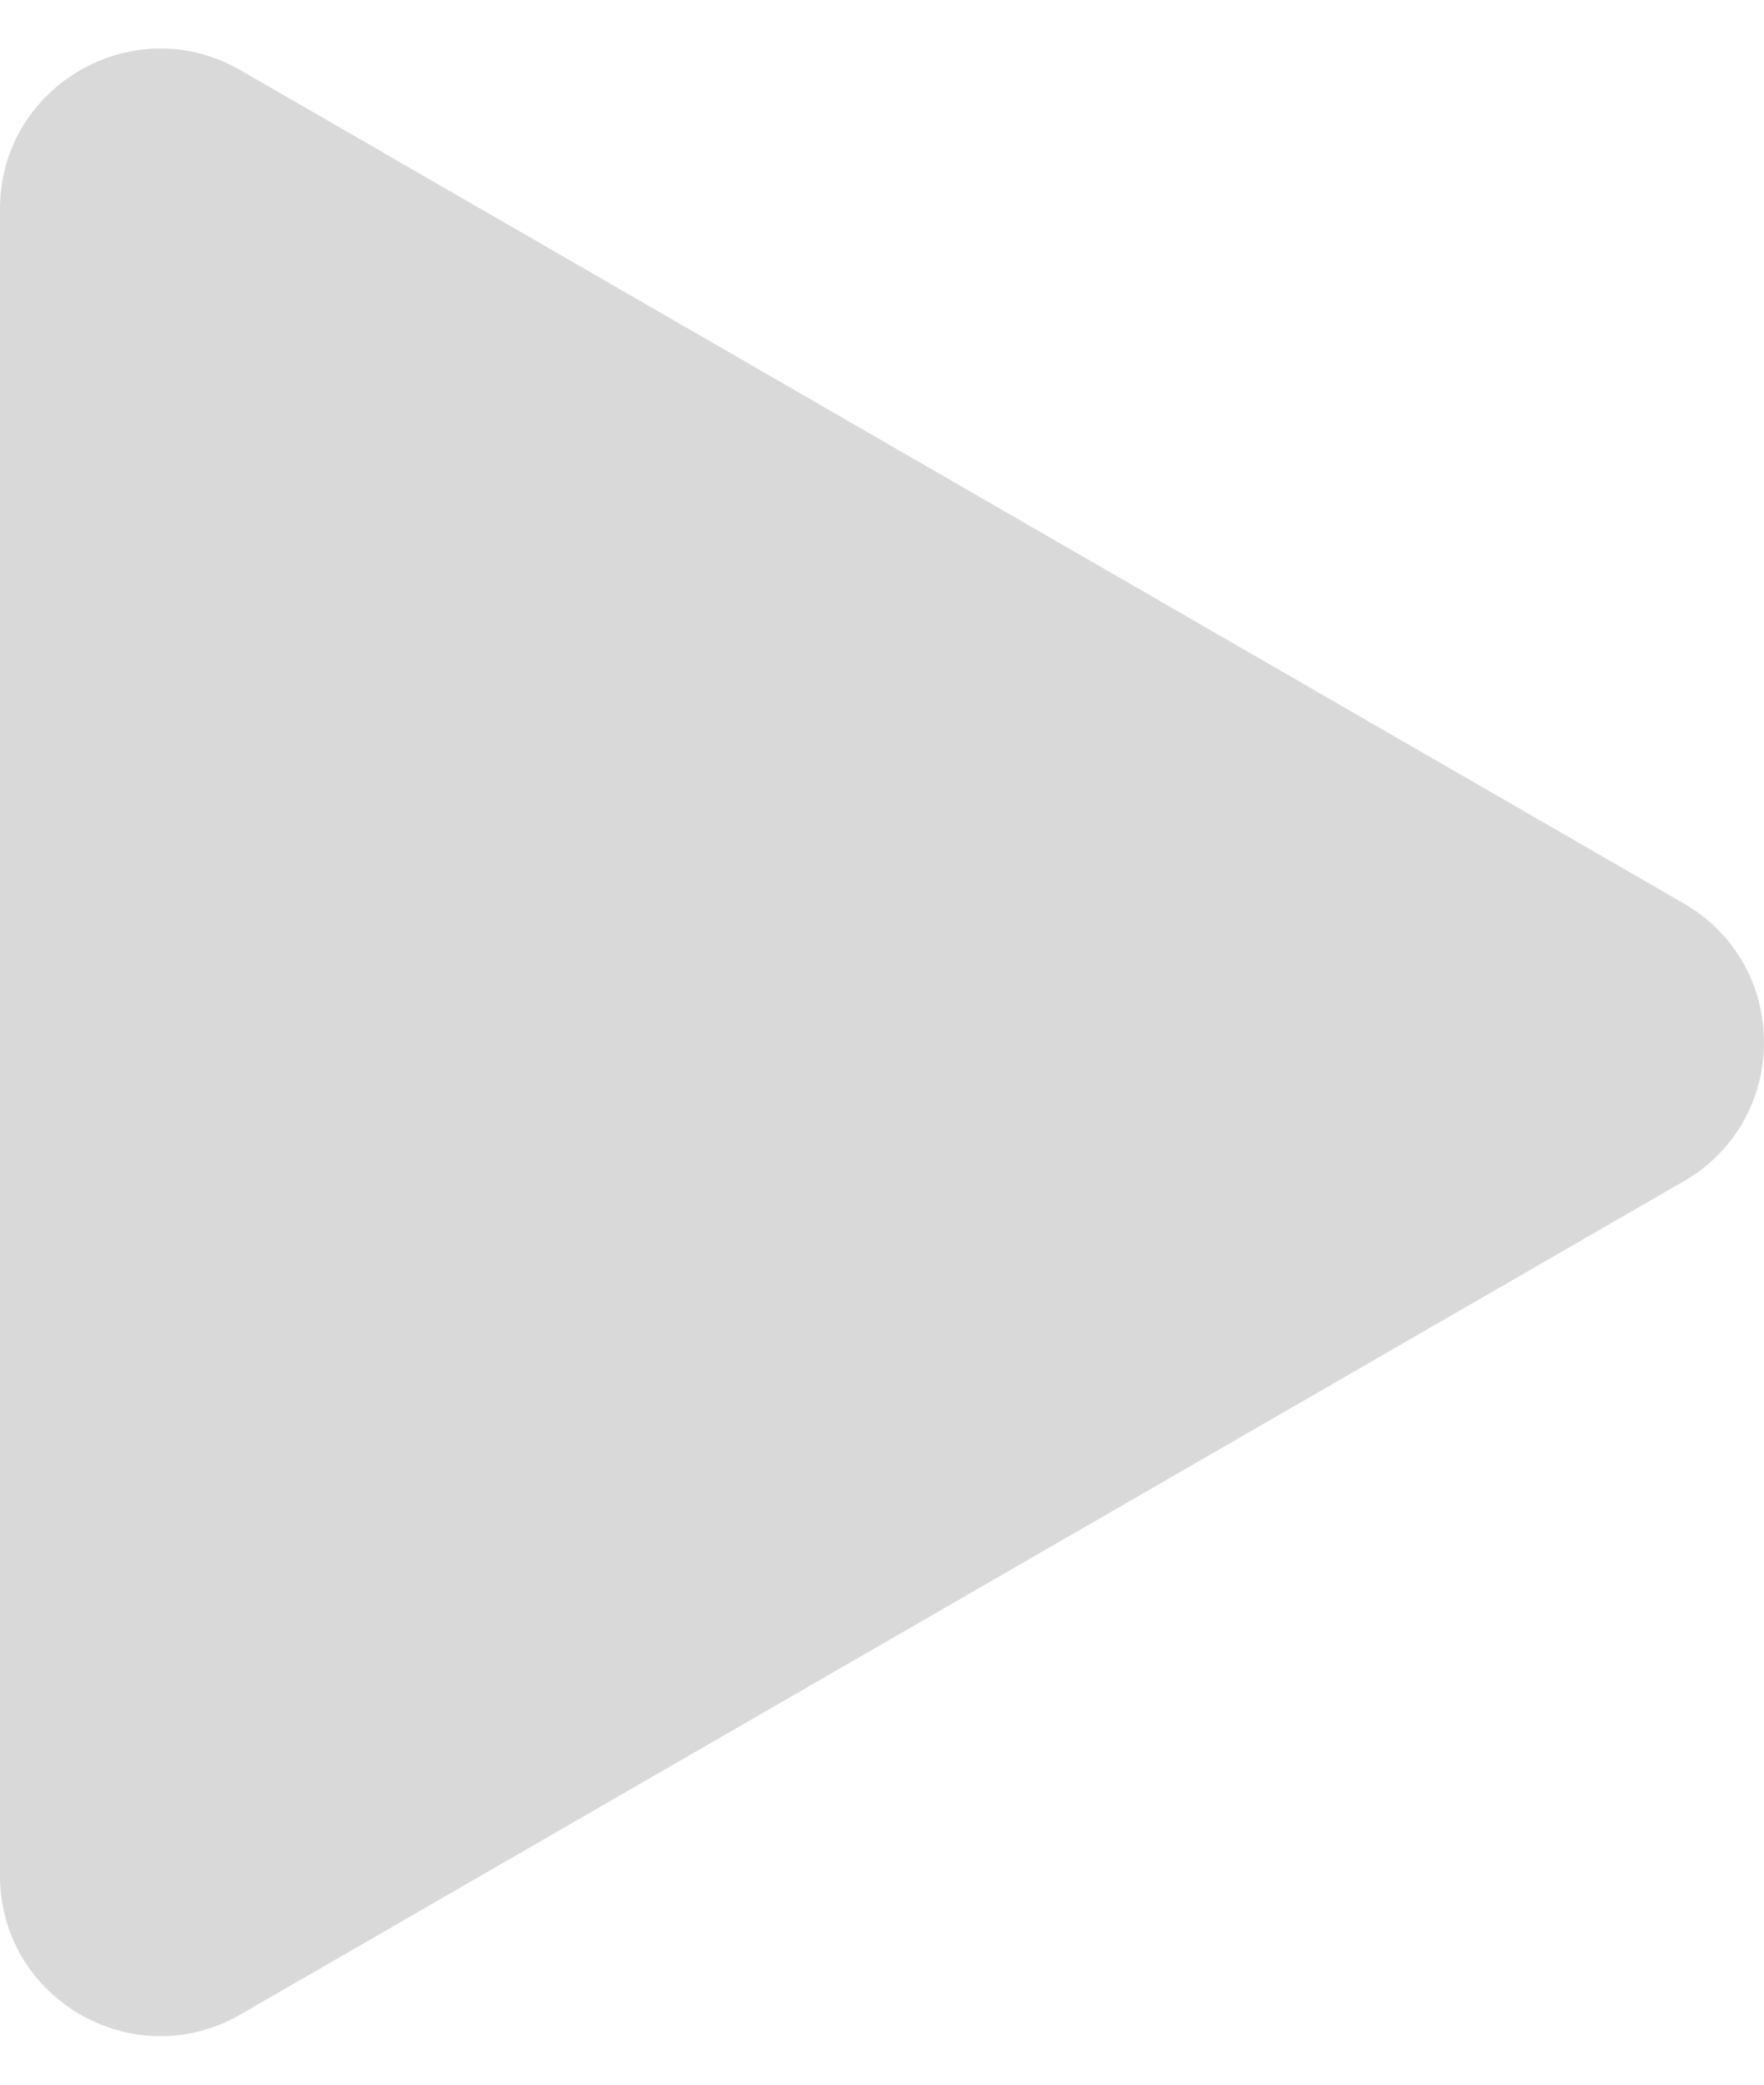 <svg width="22" height="26" viewBox="0 0 22 26" fill="none" xmlns="http://www.w3.org/2000/svg">
<path d="M21 11.268C22.333 12.038 22.333 13.962 21 14.732L3 25.124C1.667 25.894 6.86406e-07 24.932 7.53704e-07 23.392L1.66223e-06 2.608C1.72953e-06 1.068 1.667 0.106 3 0.876L21 11.268Z" fill="#D9D9D9"/>
</svg>
